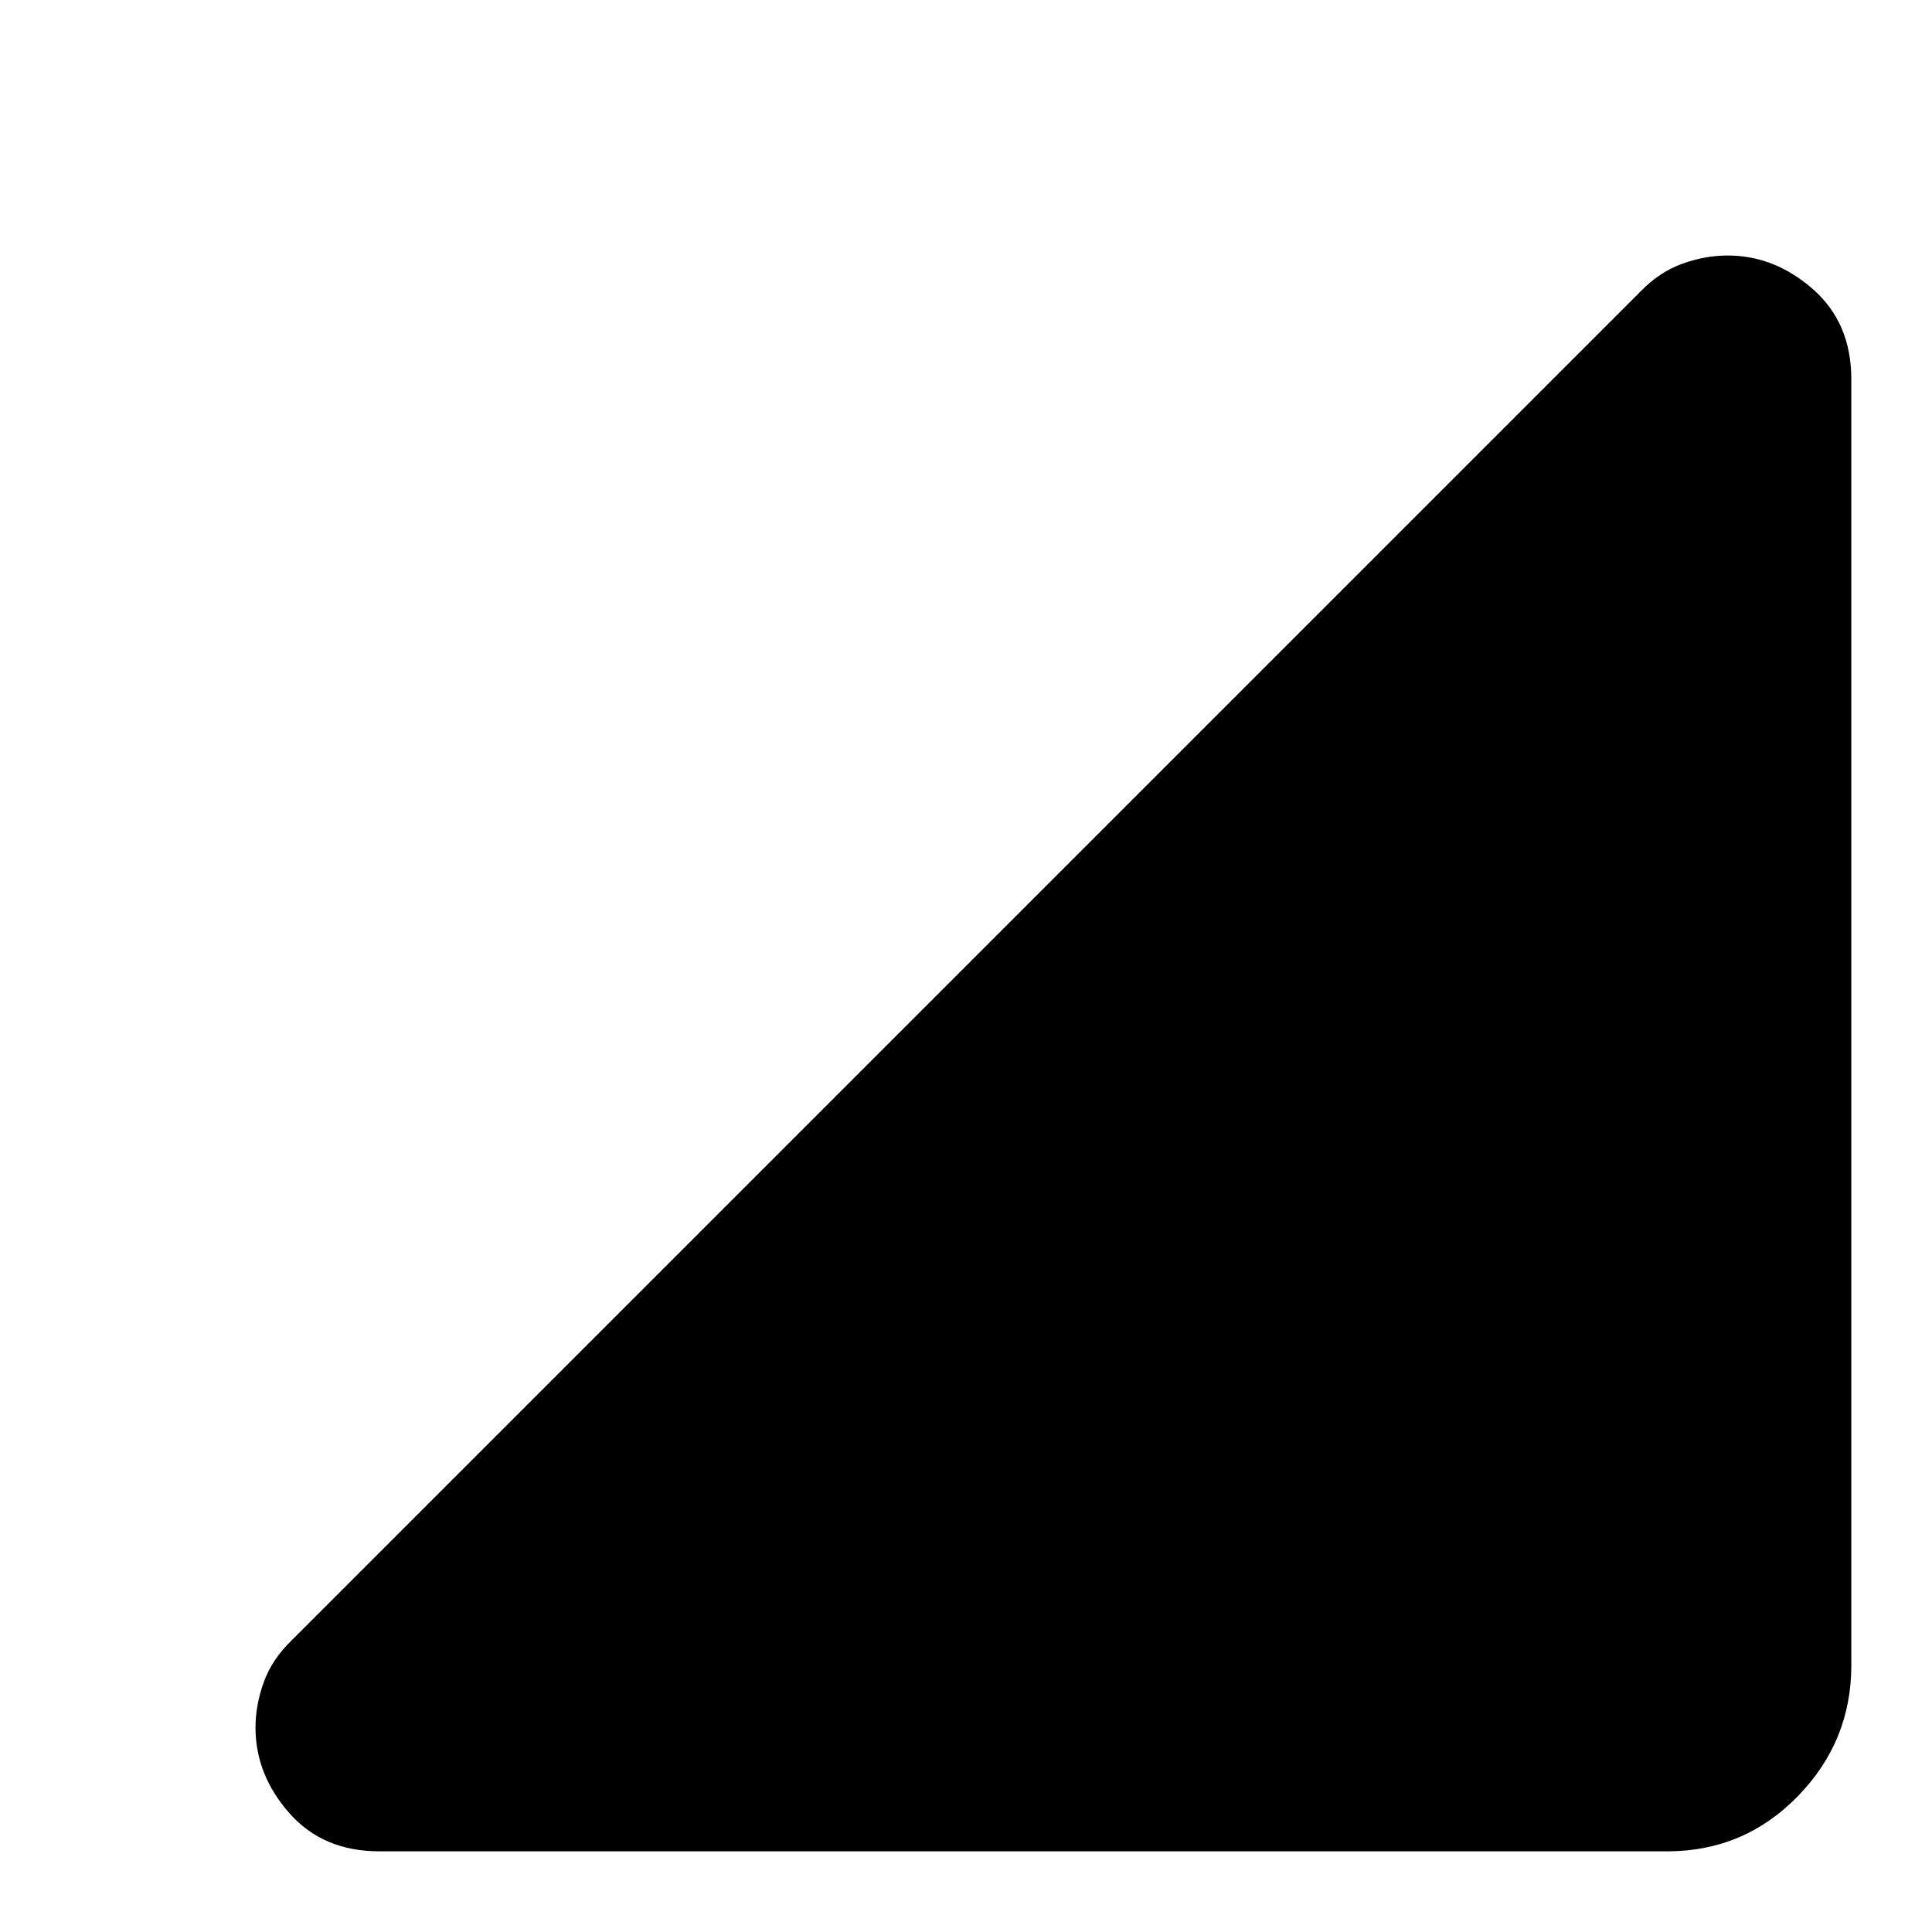 <svg xmlns="http://www.w3.org/2000/svg" height="24" viewBox="0 -960 960 960" width="24"><path d="M188.44-40.09q-27.96 0-44.72-19.04-16.76-19.04-16.76-42.44 0-11.13 4.06-22.46 4.07-11.34 13.76-20.75l670.44-670.44q9.41-9.69 20.75-13.76 11.33-4.06 22.46-4.06 23.4 0 42.44 16.76t19.04 44.72v639.04q0 37.85-26.67 65.14t-64.76 27.29H188.44Z"/></svg>